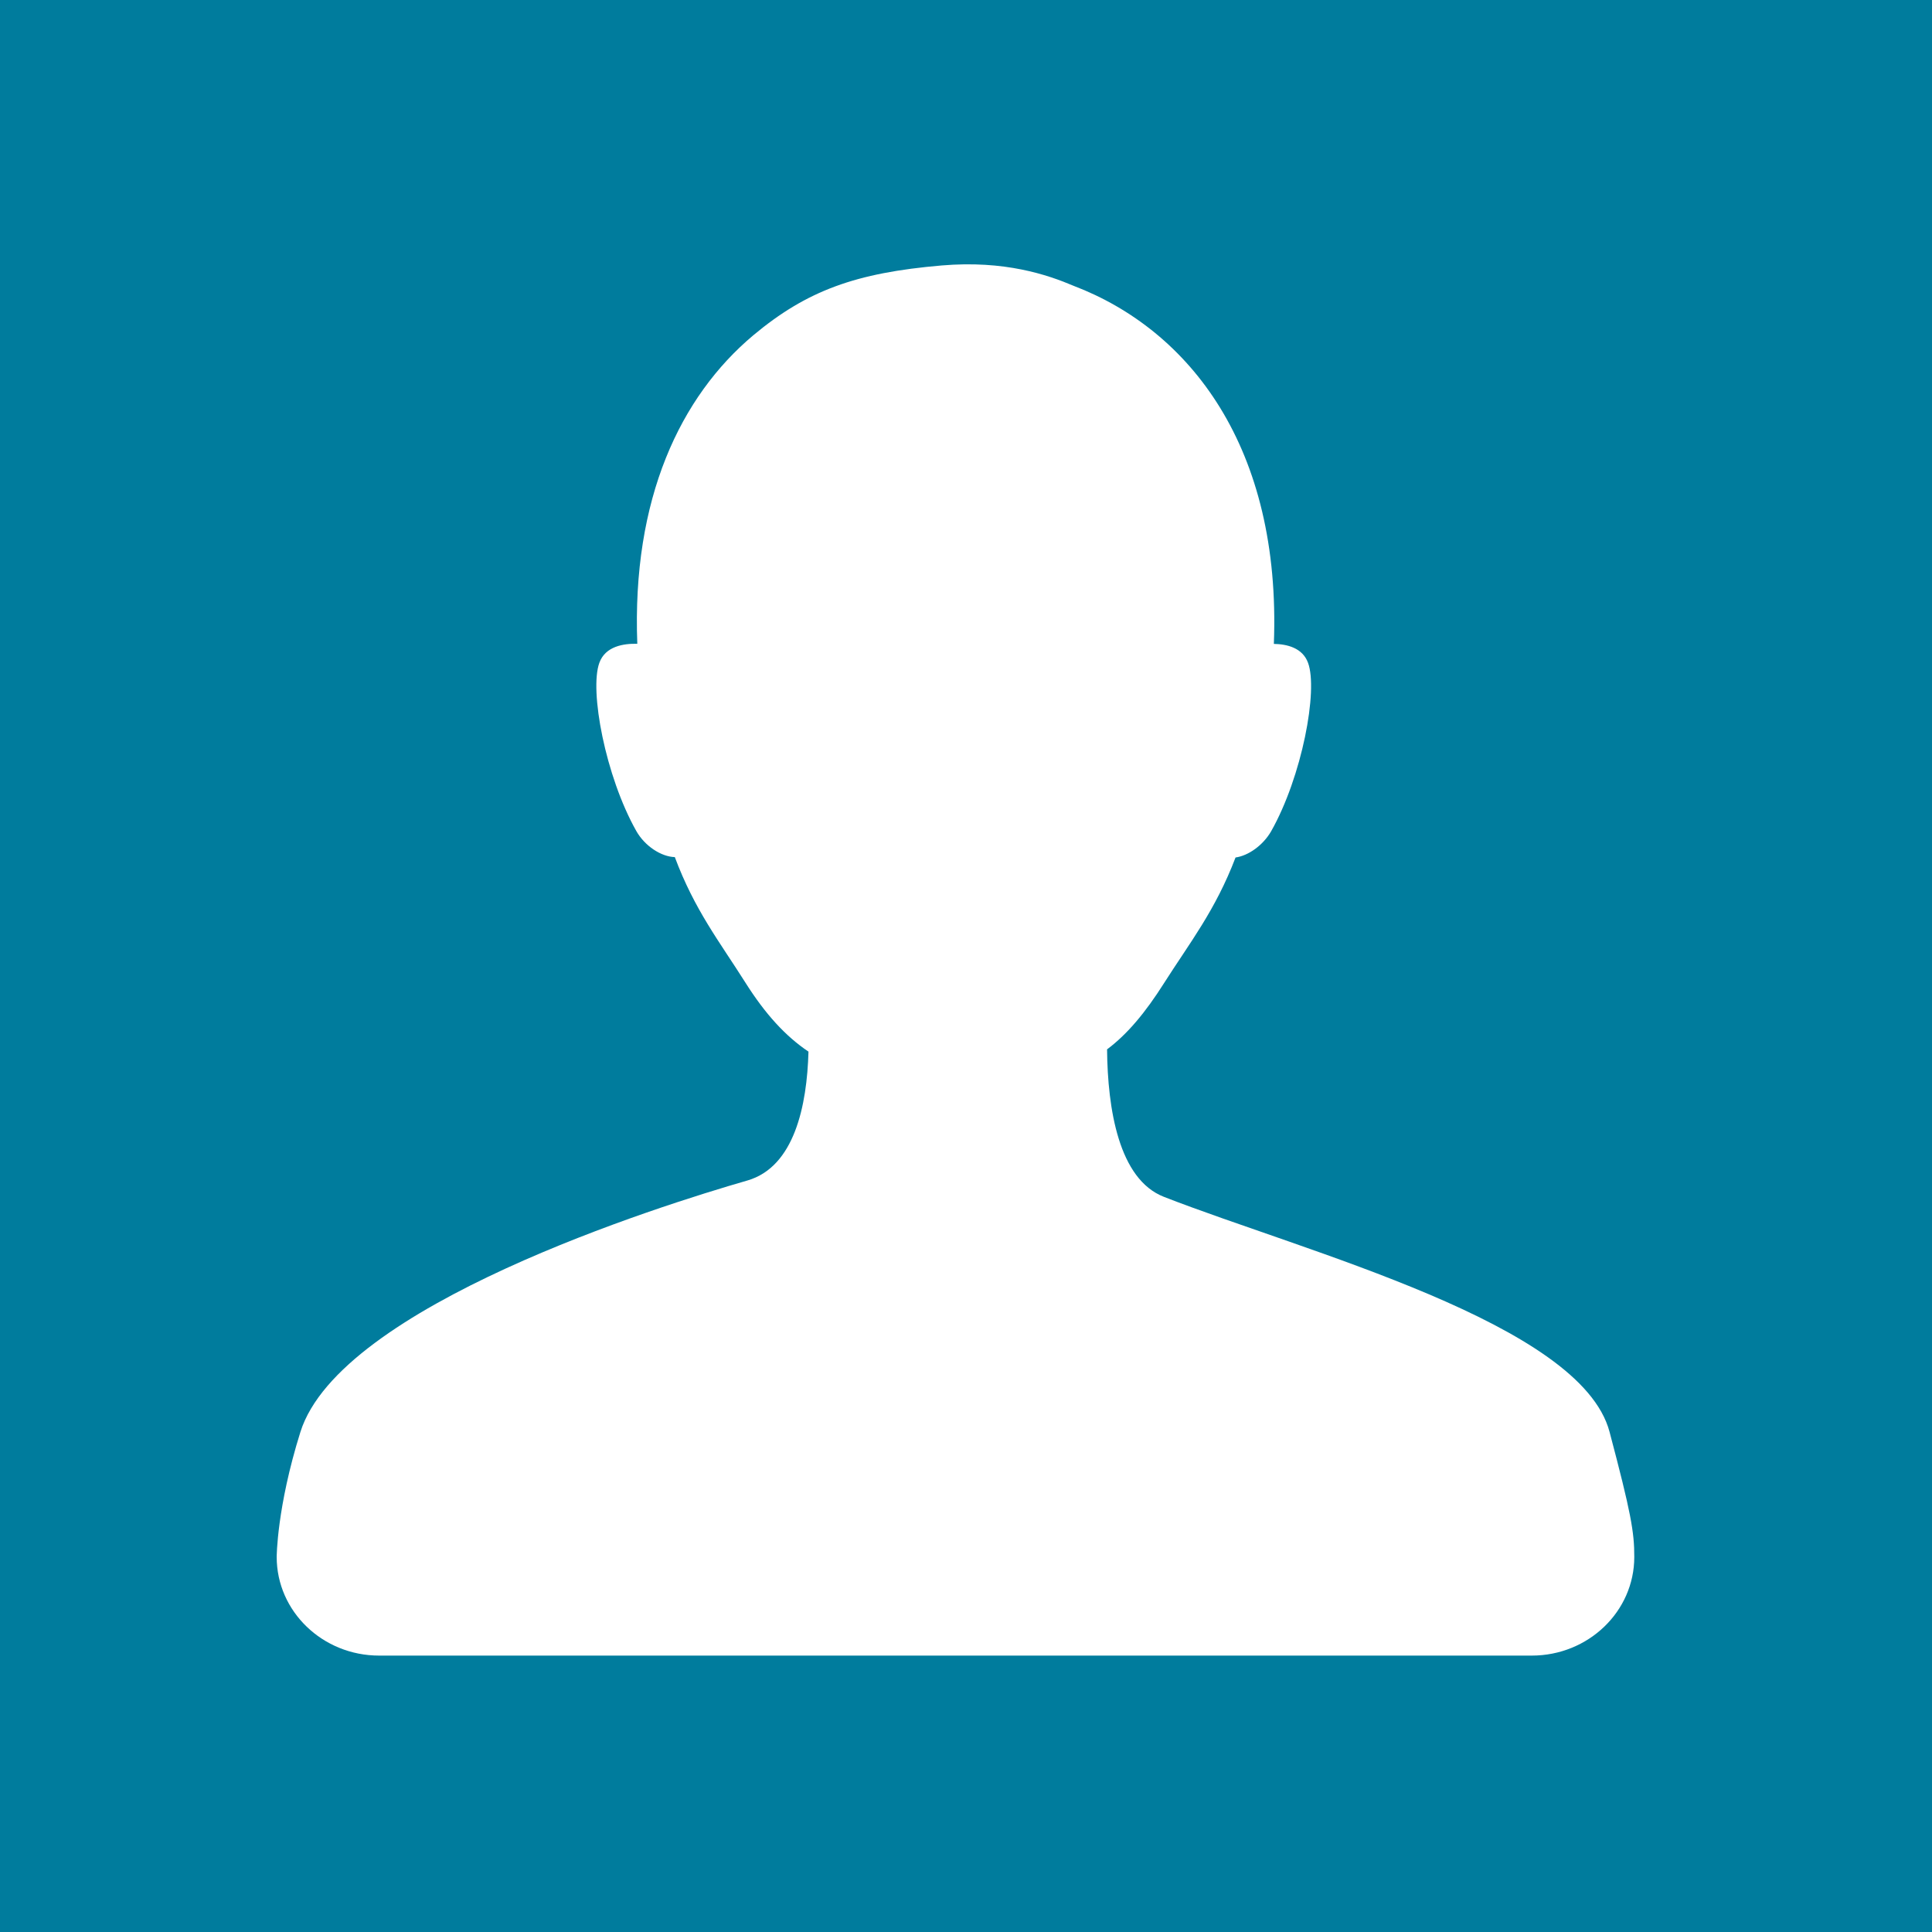<?xml version="1.0" encoding="utf-8"?>
<!-- Generator: Adobe Illustrator 16.0.0, SVG Export Plug-In . SVG Version: 6.00 Build 0)  -->
<!DOCTYPE svg PUBLIC "-//W3C//DTD SVG 1.1//EN" "http://www.w3.org/Graphics/SVG/1.1/DTD/svg11.dtd">
<svg version="1.1" id="Layer_1" xmlns="http://www.w3.org/2000/svg" xmlns:xlink="http://www.w3.org/1999/xlink" x="0px" y="0px"
	 width="60px" height="60px" viewBox="0 0 60 60" enable-background="new 0 0 60 60" xml:space="preserve">
<g>
	<rect fill="#007C9D" width="60" height="60"/>
	<path fill="#FFFFFF" d="M49.986,44.468c-0.896-3.376-9.436-5.579-13.84-7.299c-1.403-0.547-1.748-2.731-1.765-4.58
		c0.636-0.475,1.197-1.155,1.761-2.044c0.807-1.27,1.599-2.264,2.229-3.915c0.4-0.055,0.855-0.38,1.104-0.812
		c0.963-1.702,1.463-4.379,1.148-5.232c-0.171-0.471-0.659-0.582-1.062-0.589c0.233-6.101-2.61-9.745-6.221-11.121
		c-0.807-0.343-2.141-0.798-4.093-0.632c-2.662,0.227-4.188,0.778-5.852,2.168c-2.263,1.899-3.775,5.067-3.603,9.582
		c-0.423-0.012-0.991,0.074-1.178,0.589c-0.315,0.853,0.186,3.523,1.148,5.227c0.264,0.465,0.771,0.796,1.195,0.808
		c0.616,1.647,1.388,2.625,2.191,3.896c0.618,0.978,1.244,1.664,1.96,2.145c-0.046,1.677-0.437,3.578-1.896,4.002
		c-2.723,0.785-12.654,3.896-13.883,7.812c-0.736,2.348-0.736,3.881-0.736,3.881c0,1.688,1.424,3.062,3.182,3.062H47.57
		c1.759,0,3.184-1.373,3.184-3.062C50.757,47.581,50.648,46.967,49.986,44.468z"/>
</g>
</svg>
